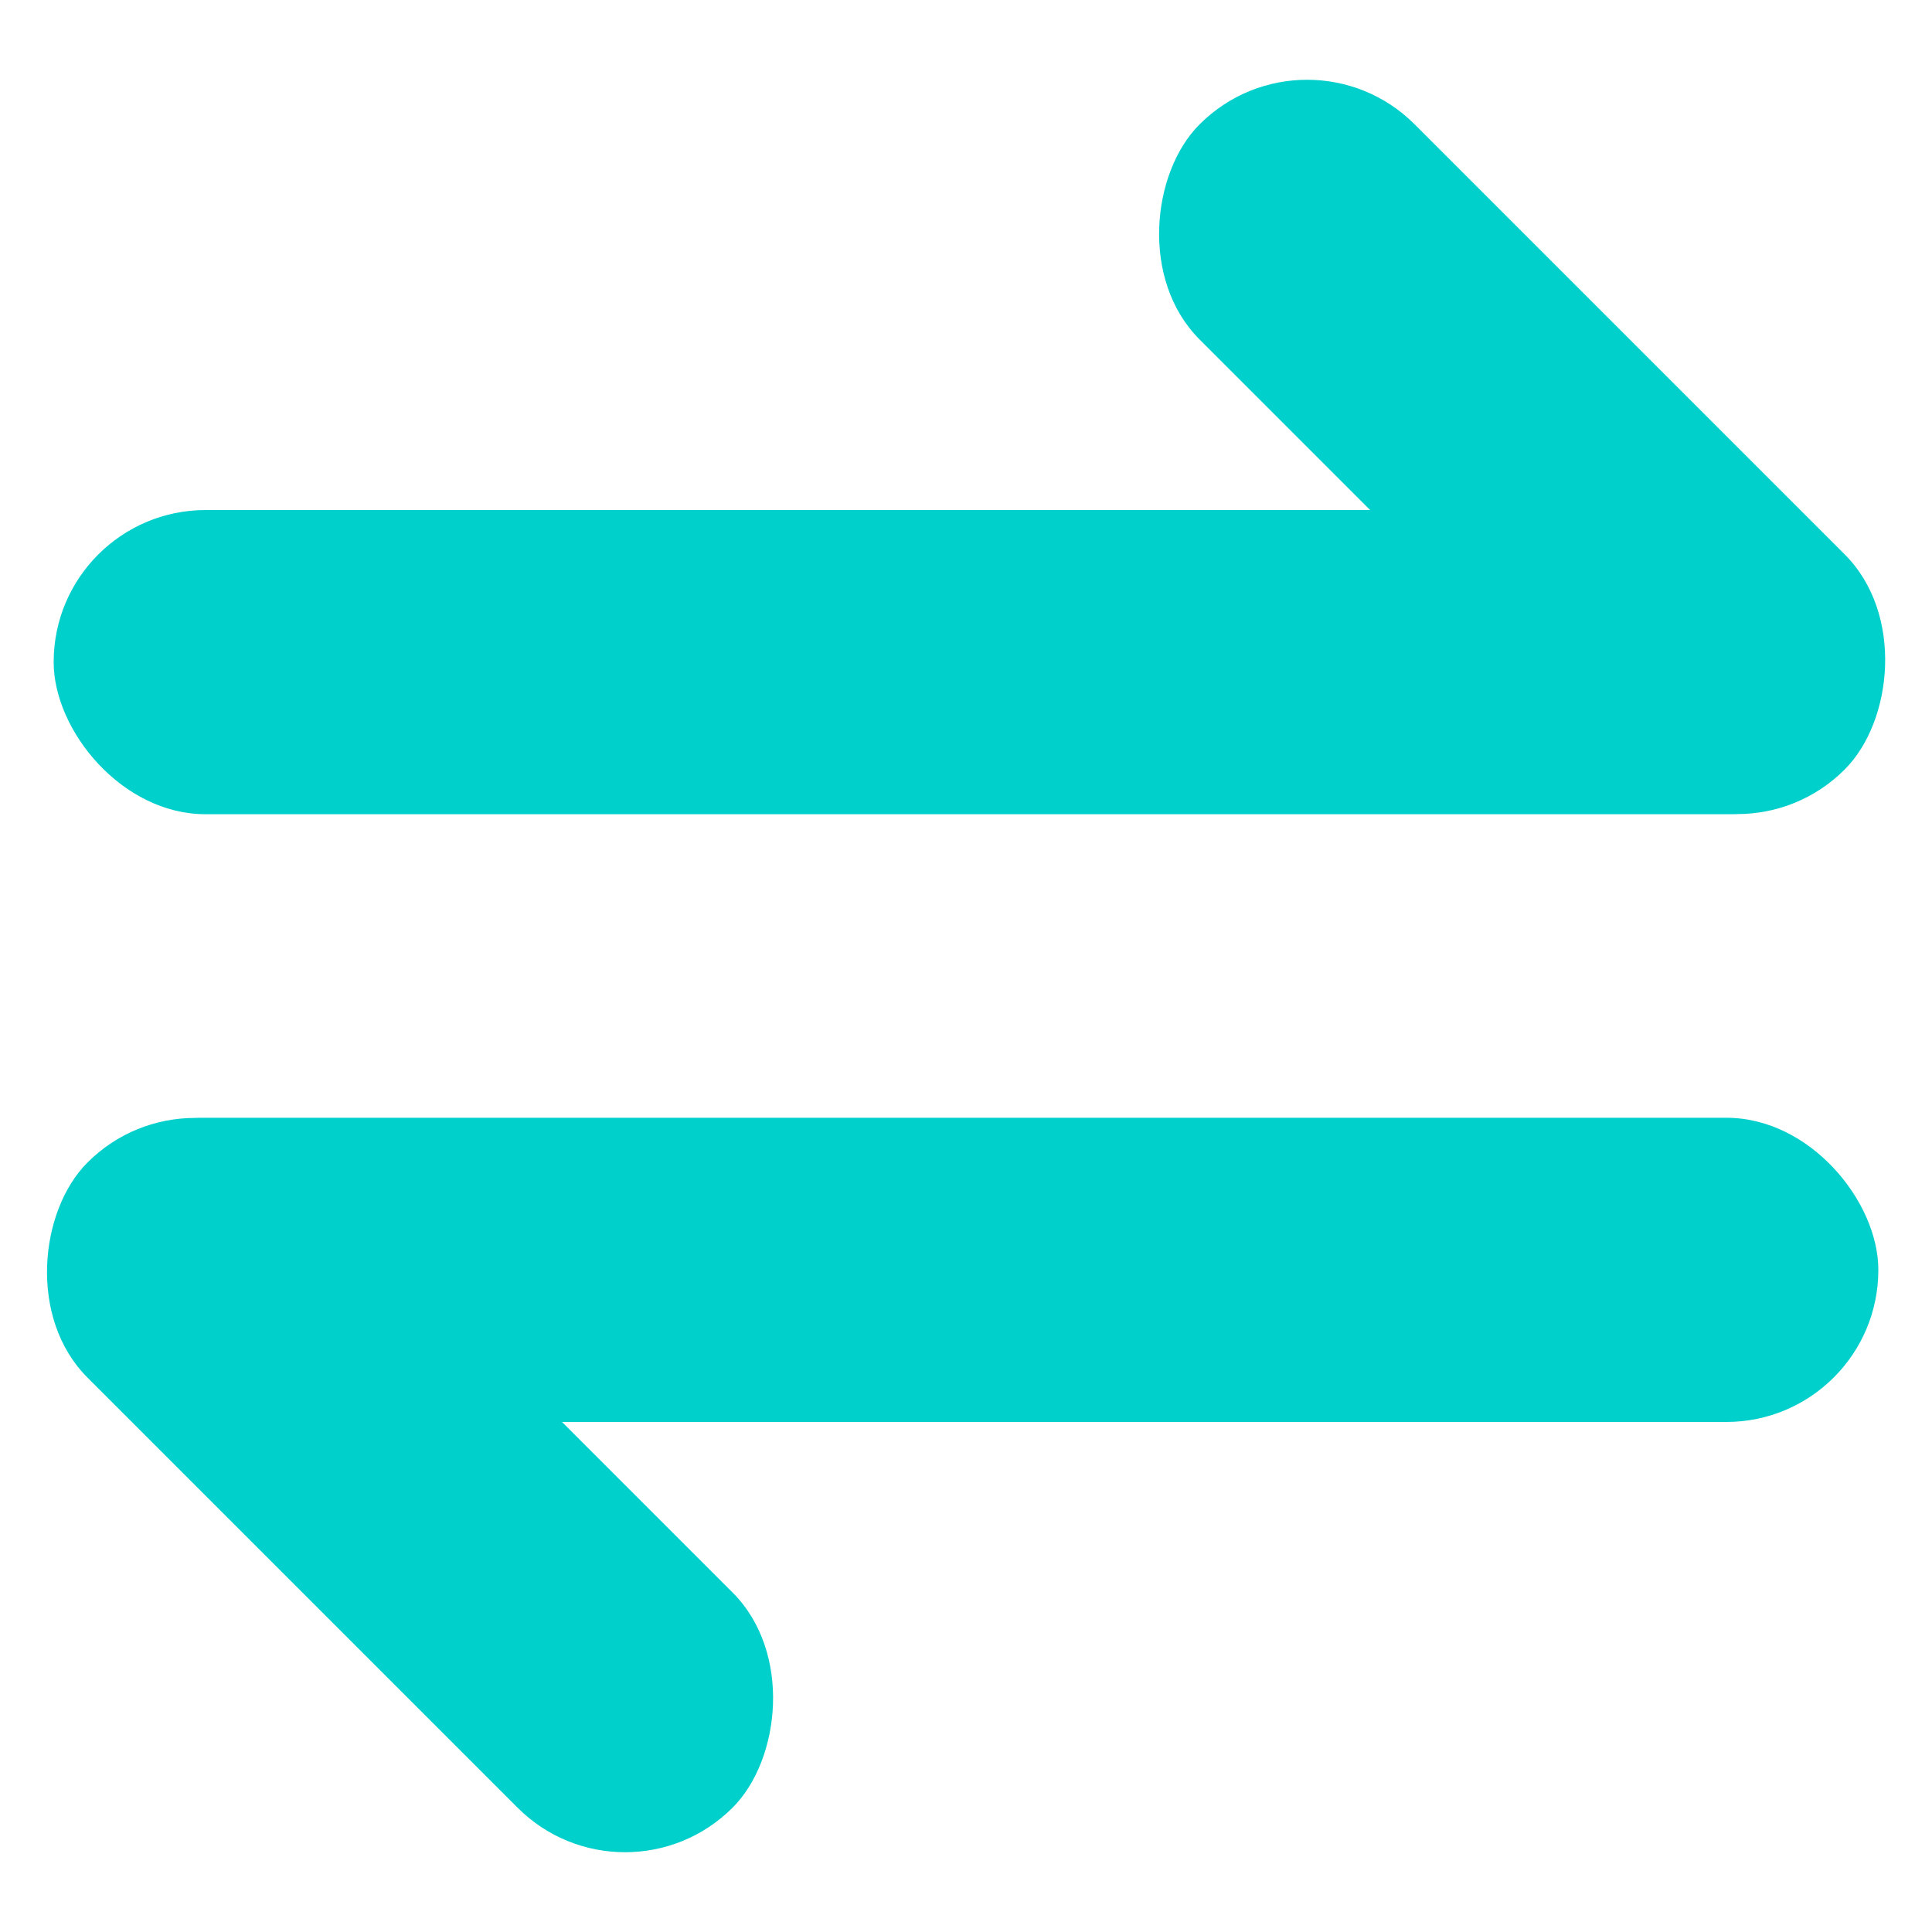 <svg width="9px" height="9px" viewBox="0 0 9 9" version="1.1" xmlns="http://www.w3.org/2000/svg" xmlns:xlink="http://www.w3.org/1999/xlink">
    <defs></defs>
    <g id="Symbols" stroke="none" stroke-width="1" fill="none" fill-rule="evenodd">
        <g id="Transaction/With-details" transform="translate(-175, -41)" fill="#00D0CC">
            <g id="Group-3" transform="translate(80, 17)">
                <g id="Group" transform="translate(0, 20)">
                    <g id="Group-13" transform="translate(93, 2)">
                        <g id="Group-12" transform="translate(2.25, 0.542)">
                            <rect id="Rectangle-6" transform="translate(4.25, 4.542) rotate(-180) translate(-4.25, -4.542) " x="0" y="3.833" width="8.5" height="1.417" rx="0.708"></rect>
                            <g id="Group-11" transform="translate(6.776, 3.599) rotate(-45) translate(-6.776, -3.599) translate(5.276, 0.599)">
                                <rect id="Rectangle-6-Copy" transform="translate(1.587, 3.004) rotate(-270) translate(-1.587, -3.004) " x="-0.538" y="2.295" width="4.25" height="1.417" rx="0.708"></rect>
                            </g>
                        </g>
                        <g id="Group-12-Copy" transform="translate(5.75, 8.458) rotate(-180) translate(-5.75, -8.458) translate(0.75, 5.458)">
                            <rect id="Rectangle-6" transform="translate(4.25, 3.542) rotate(-180) translate(-4.25, -3.542) " x="0" y="2.833" width="8.5" height="1.417" rx="0.708"></rect>
                            <g id="Group-11" transform="translate(7.14, 2.599) rotate(-45) translate(-7.14, -2.599) translate(6.14, 0.099)">
                                <rect id="Rectangle-6-Copy" transform="translate(0.83, 2.246) rotate(-270) translate(-0.83, -2.246) " x="-1.295" y="1.538" width="4.25" height="1.417" rx="0.708"></rect>
                            </g>
                        </g>
                    </g>
                </g>
            </g>
        </g>
    </g>
</svg>
